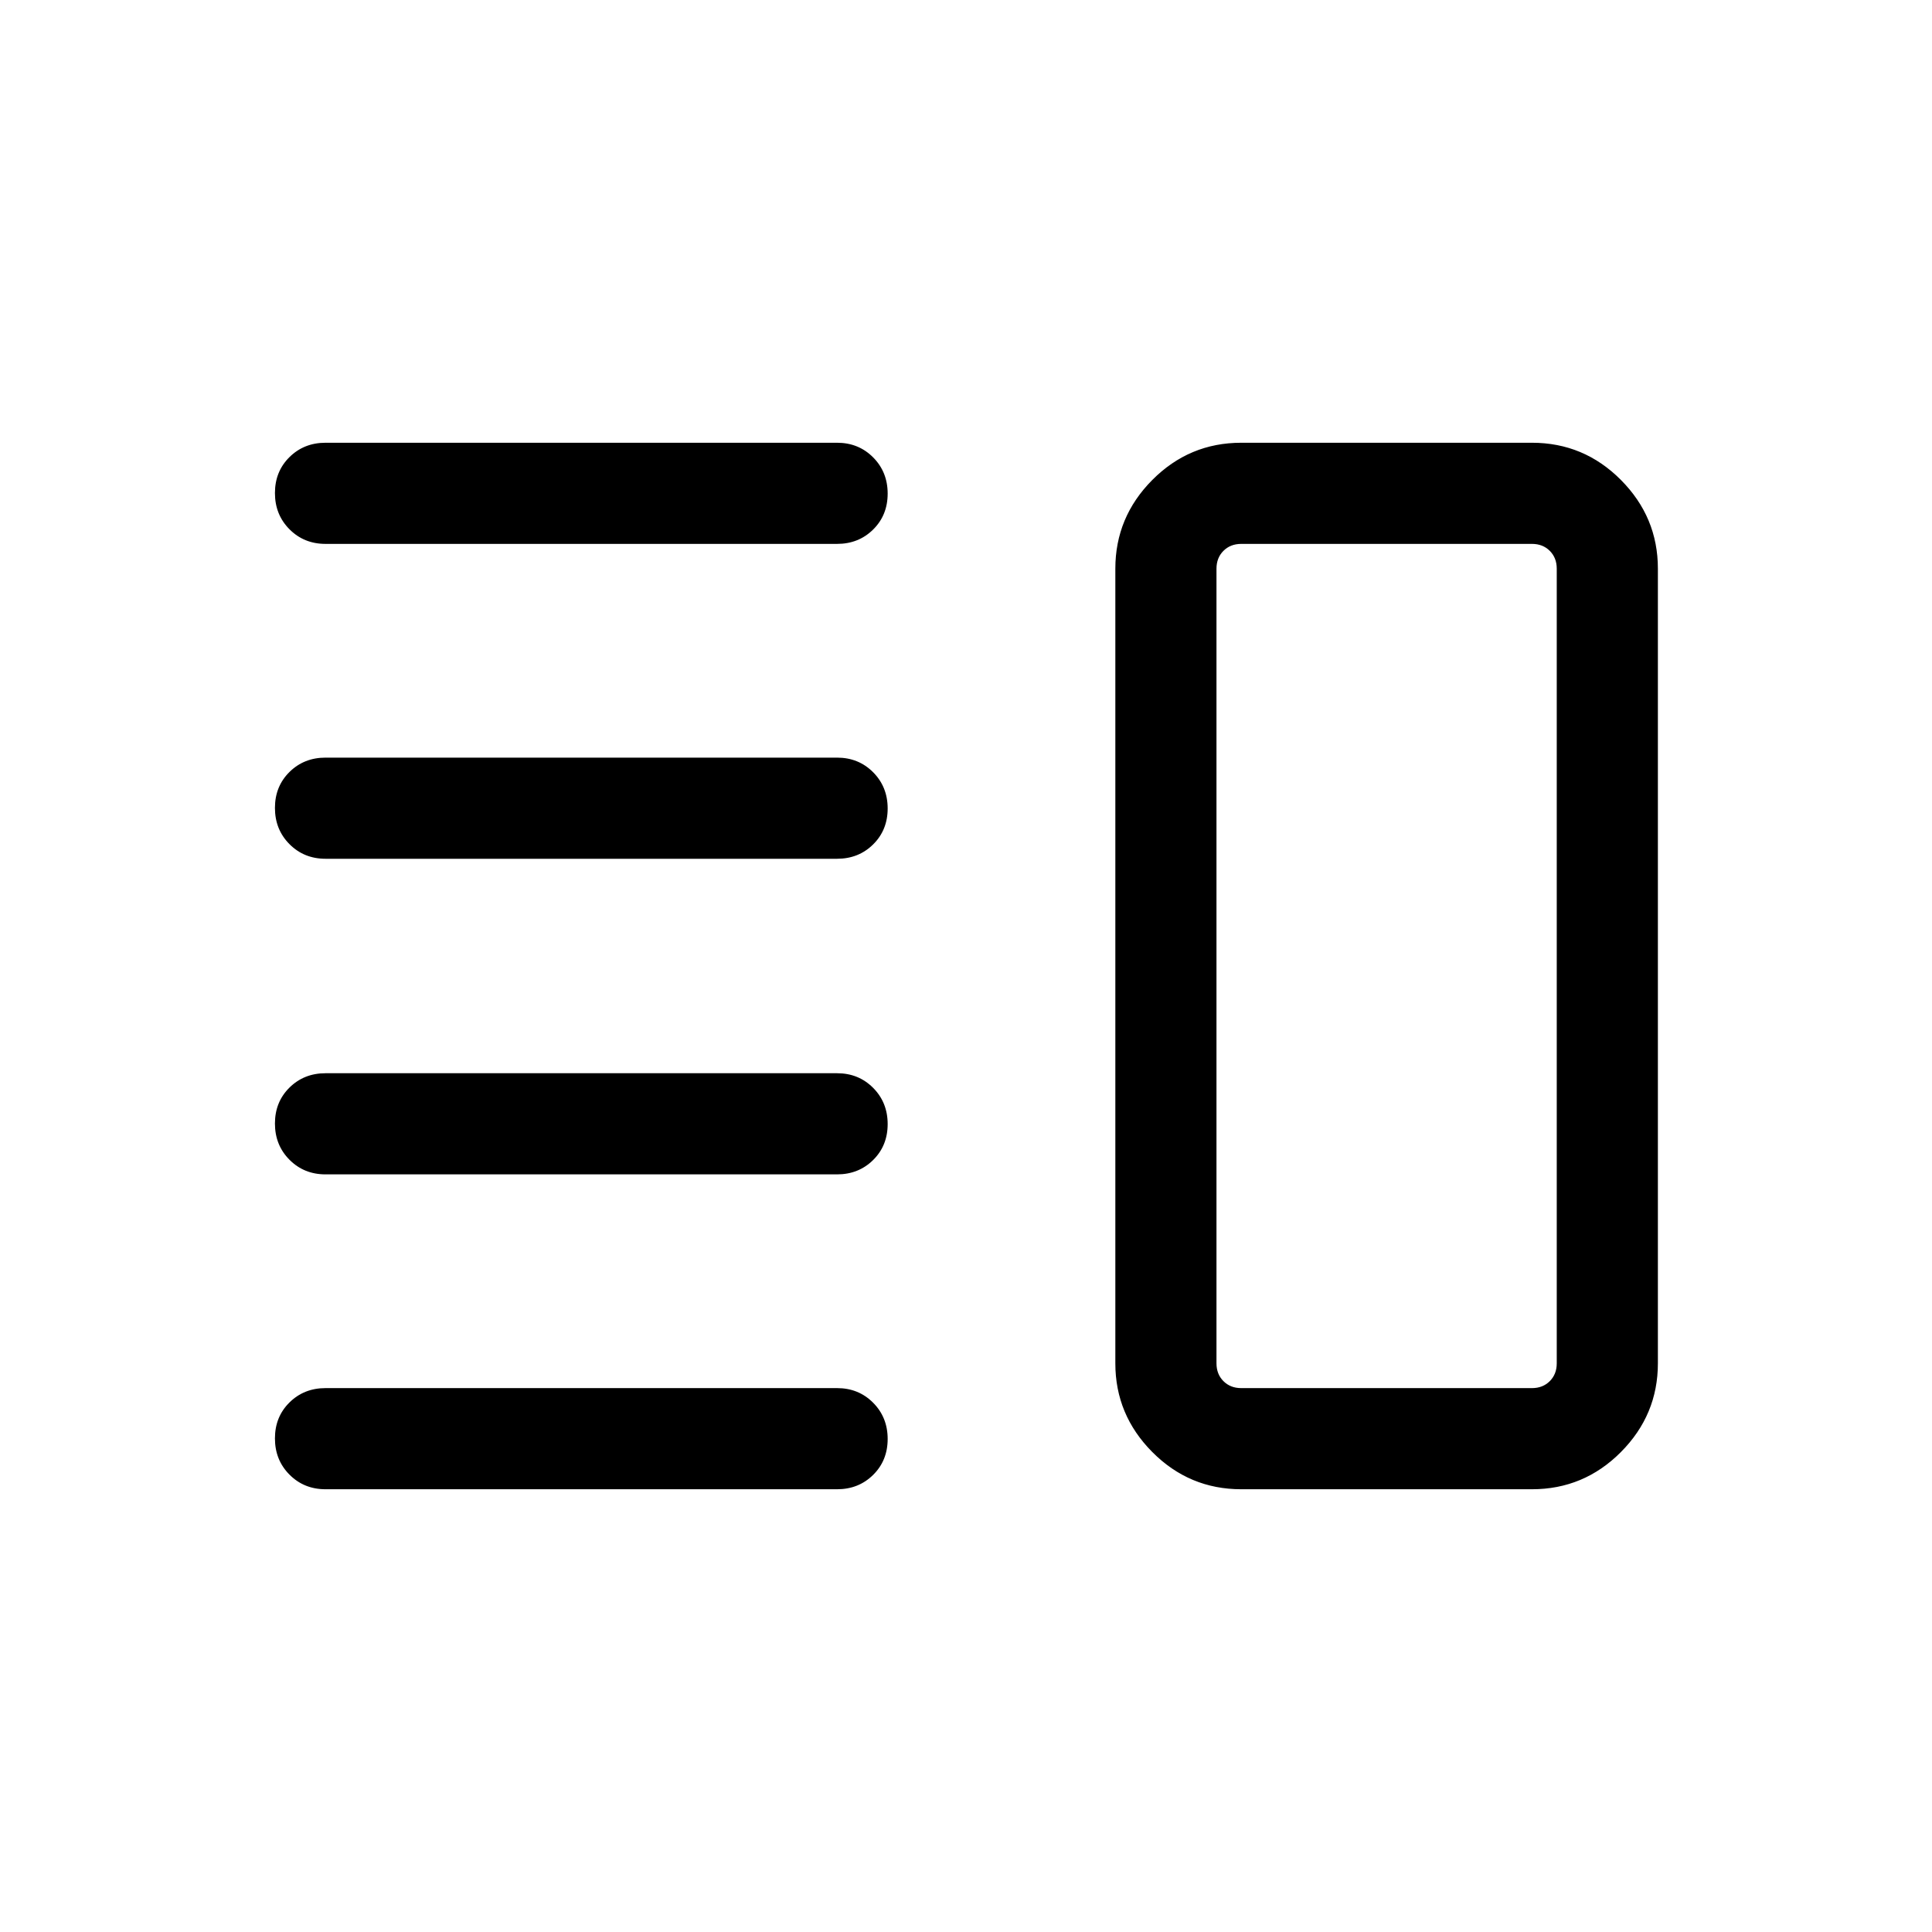 <svg xmlns="http://www.w3.org/2000/svg" height="40" viewBox="0 -960 960 960" width="40"><path d="M161.744-376.462q-10.679 0-17.903-7.263-7.224-7.263-7.224-18 0-10.736 7.224-17.864t17.903-7.128h254.205q10.68 0 17.904 7.263 7.224 7.262 7.224 17.999 0 10.737-7.224 17.865-7.224 7.128-17.904 7.128H161.744Zm0 156.461q-10.679 0-17.903-7.263-7.224-7.263-7.224-18 0-10.736 7.224-17.864t17.903-7.128h254.205q10.68 0 17.904 7.263t7.224 17.999q0 10.737-7.224 17.865-7.224 7.128-17.904 7.128H161.744Zm0-313.282q-10.679 0-17.903-7.263-7.224-7.262-7.224-17.999 0-10.736 7.224-17.864t17.903-7.128h254.205q10.68 0 17.904 7.262 7.224 7.263 7.224 18 0 10.736-7.224 17.864t-17.904 7.128H161.744Zm0-156.461q-10.679 0-17.903-7.263-7.224-7.263-7.224-17.999 0-10.737 7.224-17.865 7.224-7.128 17.903-7.128h254.205q10.68 0 17.904 7.263t7.224 18q0 10.736-7.224 17.864t-17.904 7.128H161.744ZM616.77-220.001q-25.807 0-44.185-18.478-18.378-18.477-18.378-44.086v-394.87q0-25.609 18.378-44.086 18.378-18.478 44.185-18.478h144.46q25.807 0 44.185 18.478 18.378 18.477 18.378 44.086v394.87q0 25.609-18.378 44.086-18.378 18.478-44.185 18.478H616.77Zm0-50.255h144.46q5.385 0 8.847-3.462 3.462-3.462 3.462-8.847v-394.87q0-5.385-3.462-8.847-3.462-3.462-8.847-3.462H616.77q-5.385 0-8.847 3.462-3.461 3.462-3.461 8.847v394.87q0 5.385 3.461 8.847 3.462 3.462 8.847 3.462ZM689.333-480Z"/></svg>